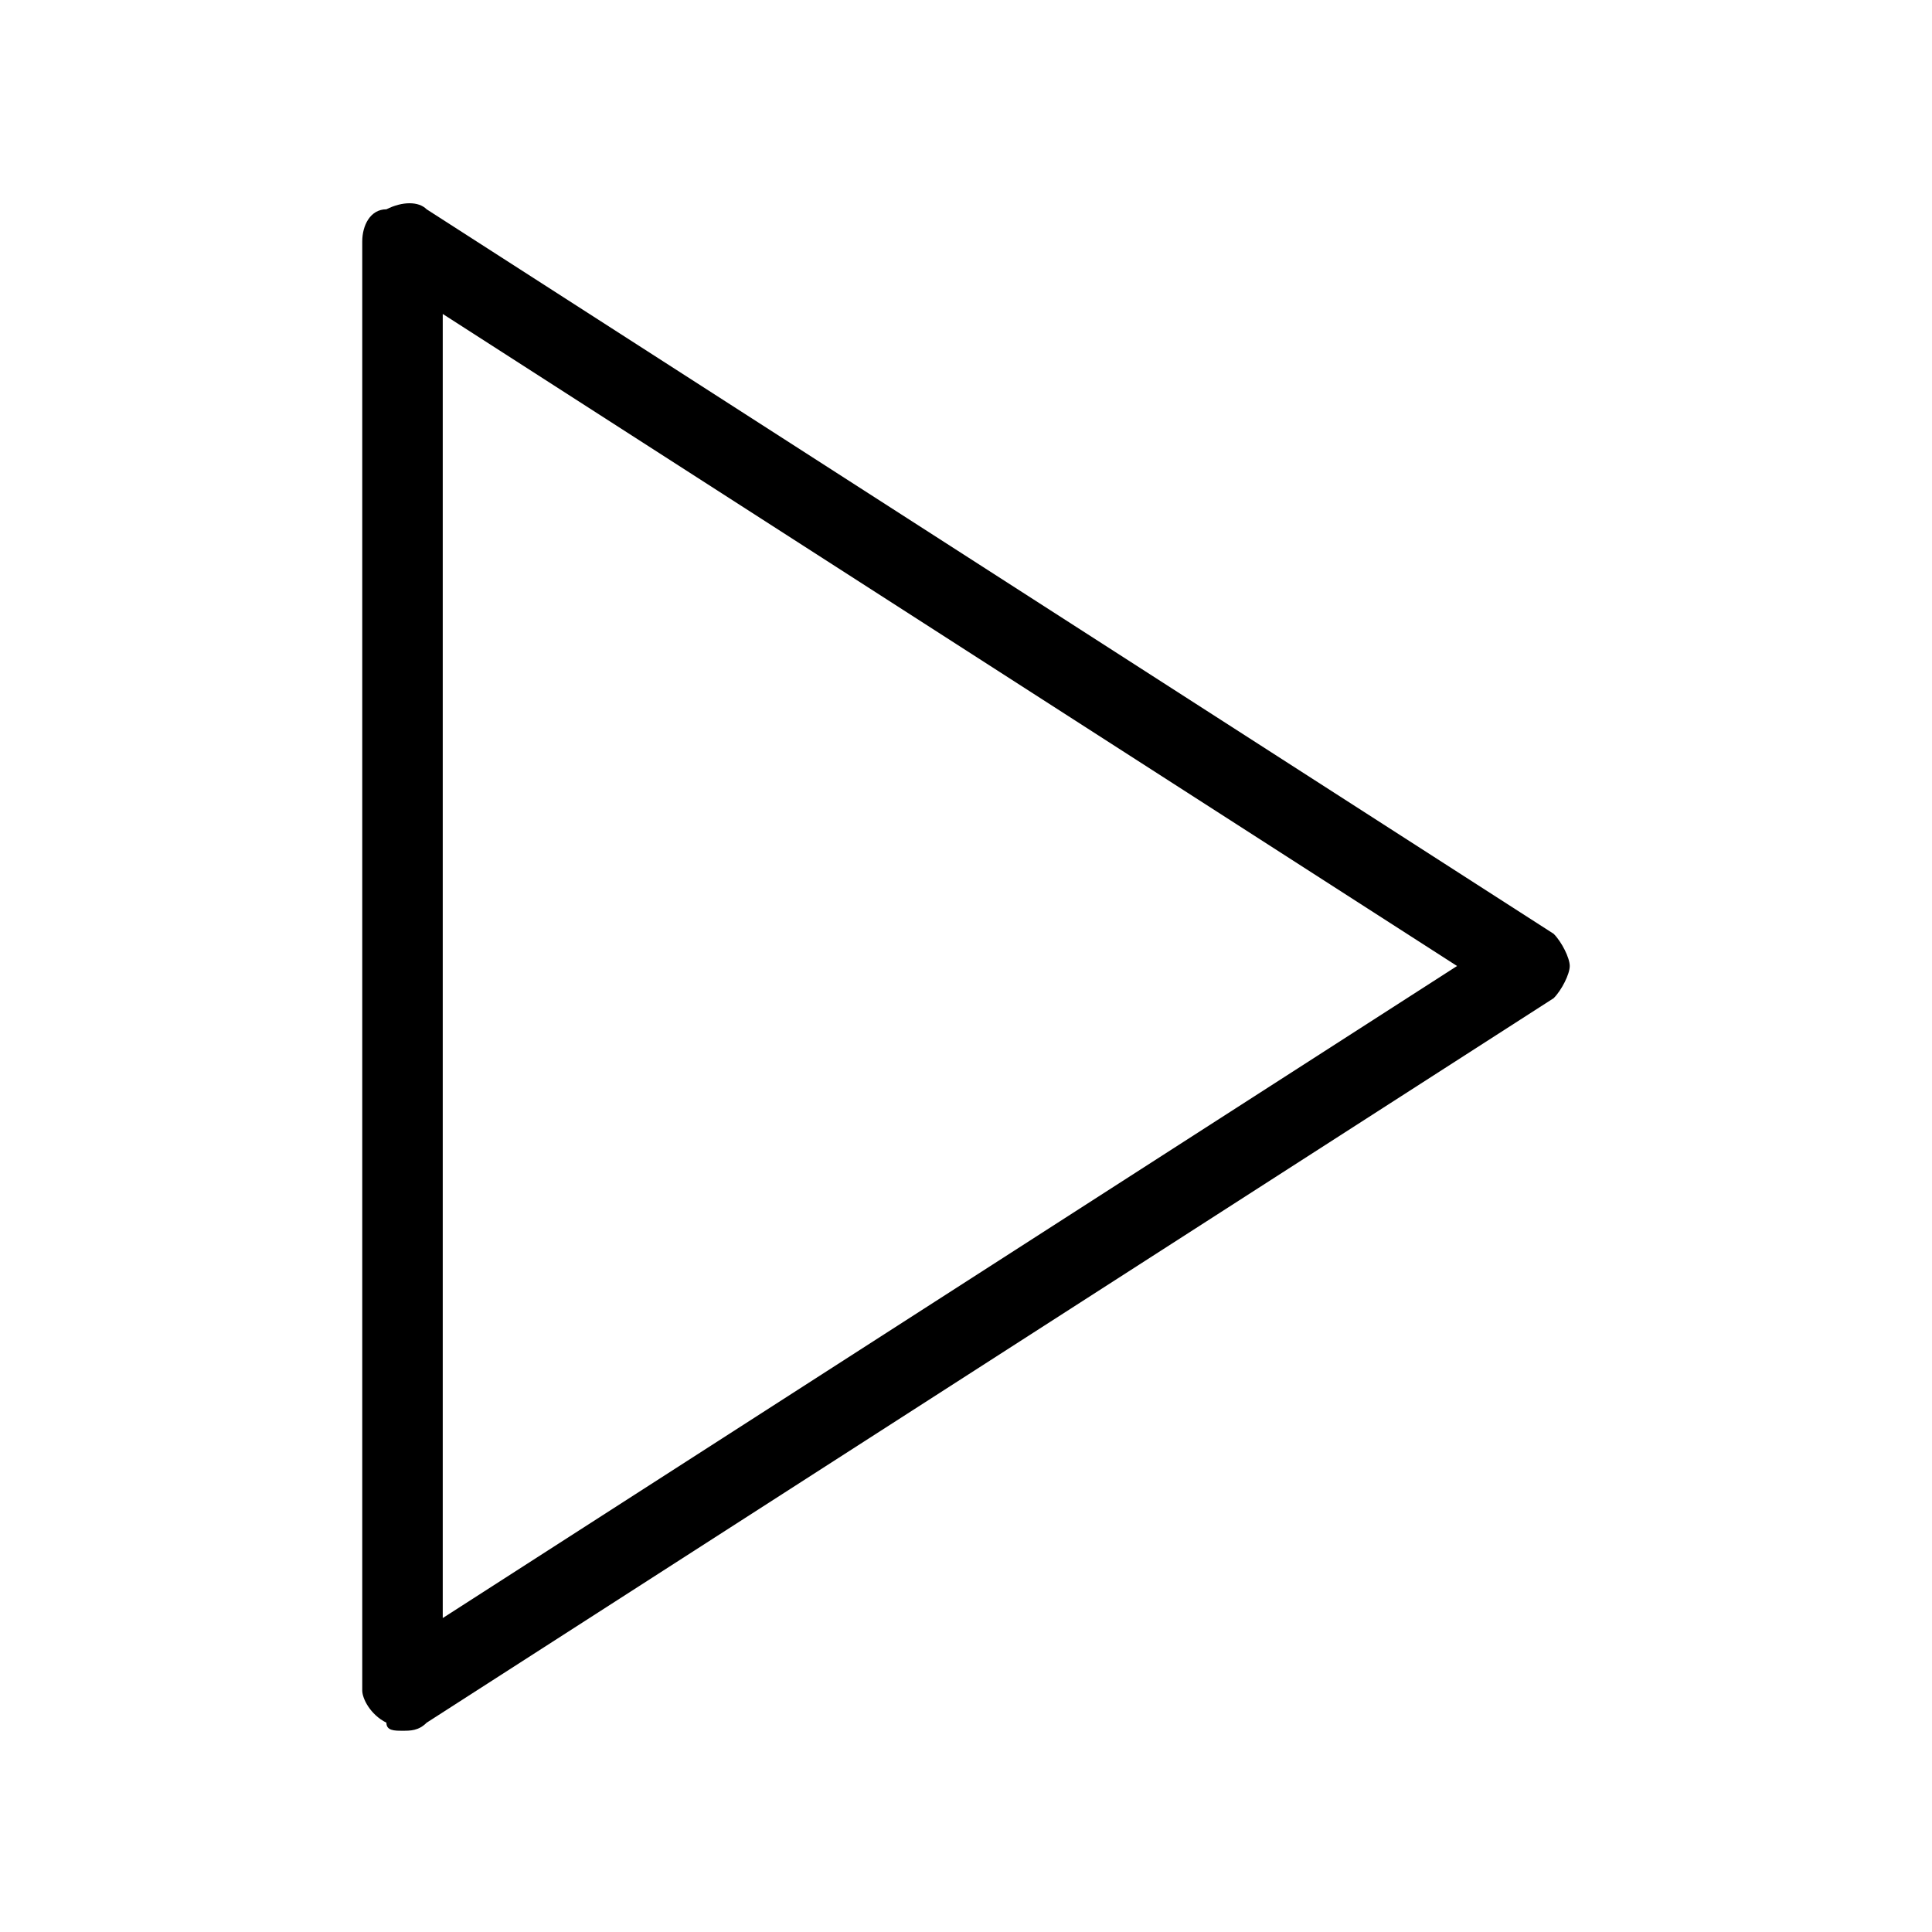 <?xml version="1.0" standalone="no"?><!DOCTYPE svg PUBLIC "-//W3C//DTD SVG 1.1//EN" "http://www.w3.org/Graphics/SVG/1.1/DTD/svg11.dtd"><svg t="1621256892134" class="icon" viewBox="0 0 1024 1024" version="1.1" xmlns="http://www.w3.org/2000/svg" p-id="7353" width="200" height="200" xmlns:xlink="http://www.w3.org/1999/xlink"><defs><style type="text/css"></style></defs><path d="M213.333 917.333c-4.267 0-8.533 0-8.533-4.267-8.533-4.267-12.8-12.8-12.8-17.067V128c0-8.533 4.267-17.067 12.8-17.067 8.533-4.267 17.067-4.267 21.333 0l597.333 384c4.267 4.267 8.533 12.8 8.533 17.067s-4.267 12.8-8.533 17.067l-597.333 384c-4.267 4.267-8.533 4.267-12.8 4.267z m21.333-750.933v691.2L772.267 512 234.667 166.4z" p-id="7354"></path></svg>